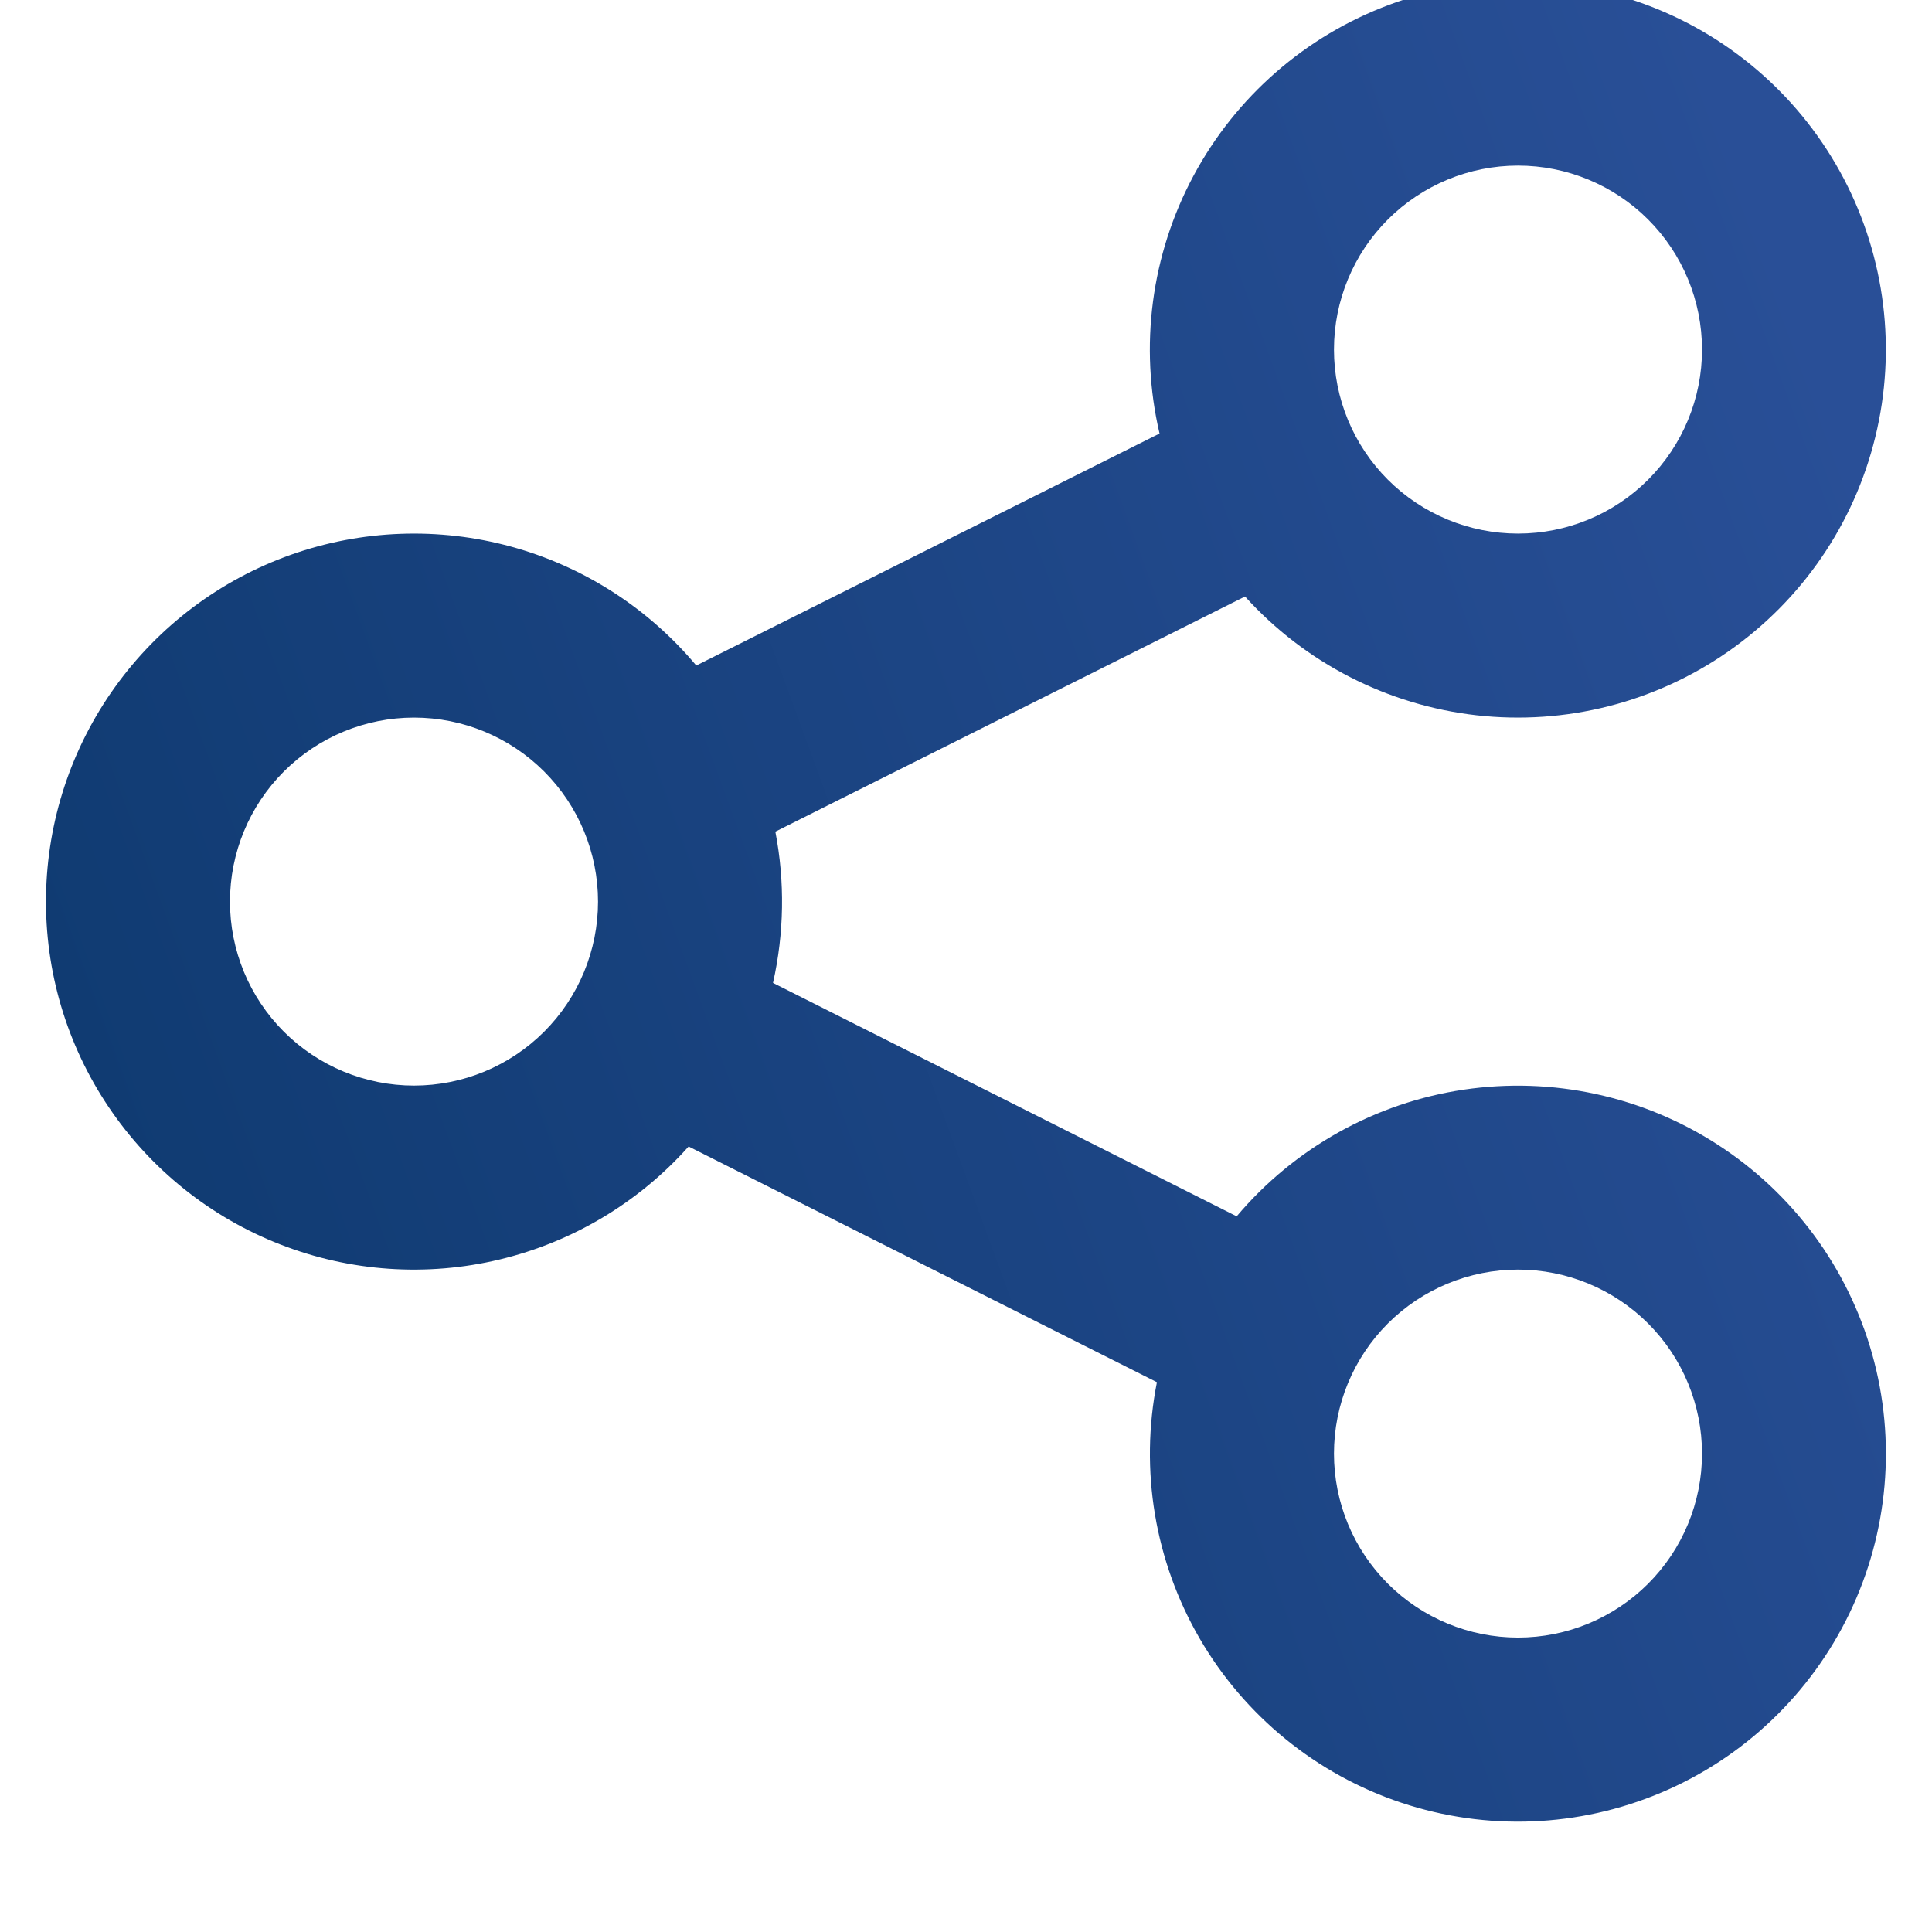 <svg width="28" height="28" viewBox="0 0 28 28" fill="none" xmlns="http://www.w3.org/2000/svg" xmlns:xlink="http://www.w3.org/1999/xlink">
<path d="M22,7.733C22.707,7.733 23.386,7.452 23.886,6.952C24.386,6.452 24.667,5.774 24.667,5.067C24.667,4.359 24.386,3.681 23.886,3.181C23.386,2.681 22.707,2.4 22,2.4C21.293,2.4 20.615,2.681 20.114,3.181C19.614,3.681 19.333,4.359 19.333,5.067C19.333,5.774 19.614,6.452 20.114,6.952C20.615,7.452 21.293,7.733 22,7.733L22,7.733ZM11.237,12.053C11.377,12.779 11.365,13.525 11.203,14.245L17.923,17.628C18.76,16.636 19.93,15.983 21.214,15.792C22.498,15.602 23.808,15.885 24.897,16.591C25.987,17.296 26.782,18.375 27.133,19.625C27.484,20.874 27.368,22.209 26.805,23.379C26.242,24.549 25.273,25.474 24.077,25.979C22.882,26.485 21.543,26.538 20.311,26.127C19.08,25.717 18.041,24.871 17.388,23.749C16.736,22.627 16.515,21.305 16.767,20.032L9.98,16.616C9.256,17.428 8.301,17.999 7.243,18.253C6.185,18.507 5.074,18.431 4.061,18.035C3.047,17.64 2.179,16.943 1.572,16.04C0.965,15.137 0.649,14.07 0.667,12.982C0.684,11.894 1.034,10.837 1.669,9.954C2.304,9.07 3.194,8.402 4.219,8.039C5.245,7.676 6.357,7.635 7.407,7.922C8.456,8.209 9.393,8.811 10.091,9.645L16.805,6.283C16.509,5.019 16.684,3.69 17.298,2.546C17.911,1.402 18.92,0.521 20.137,0.068C21.353,-0.385 22.693,-0.379 23.905,0.086C25.118,0.55 26.119,1.44 26.722,2.59C27.324,3.739 27.487,5.069 27.179,6.331C26.872,7.592 26.115,8.697 25.05,9.44C23.986,10.183 22.687,10.512 21.397,10.366C20.107,10.219 18.915,9.608 18.044,8.645L11.237,12.053ZM6,15.733C6.707,15.733 7.386,15.452 7.886,14.952C8.386,14.452 8.667,13.774 8.667,13.067C8.667,12.359 8.386,11.681 7.886,11.181C7.386,10.681 6.707,10.4 6,10.4C5.293,10.4 4.615,10.681 4.114,11.181C3.614,11.681 3.333,12.359 3.333,13.067C3.333,13.774 3.614,14.452 4.114,14.952C4.615,15.452 5.293,15.733 6,15.733L6,15.733ZM22,23.733C22.707,23.733 23.386,23.452 23.886,22.952C24.386,22.452 24.667,21.774 24.667,21.067C24.667,20.359 24.386,19.681 23.886,19.181C23.386,18.681 22.707,18.4 22,18.4C21.293,18.4 20.615,18.681 20.114,19.181C19.614,19.681 19.333,20.359 19.333,21.067C19.333,21.774 19.614,22.452 20.114,22.952C20.615,23.452 21.293,23.733 22,23.733L22,23.733Z" fill="url(#pf_0_20_19)"/>
<defs>
<linearGradient id="pf_0_20_19" x1="-2.251" y1="18.484" x2="27.332" y2="7.65" gradientUnits="userSpaceOnUse">
<stop stop-color="#0C386C"/>
<stop offset="1" stop-color="#294F97"/>
</linearGradient>
</defs>
</svg>
